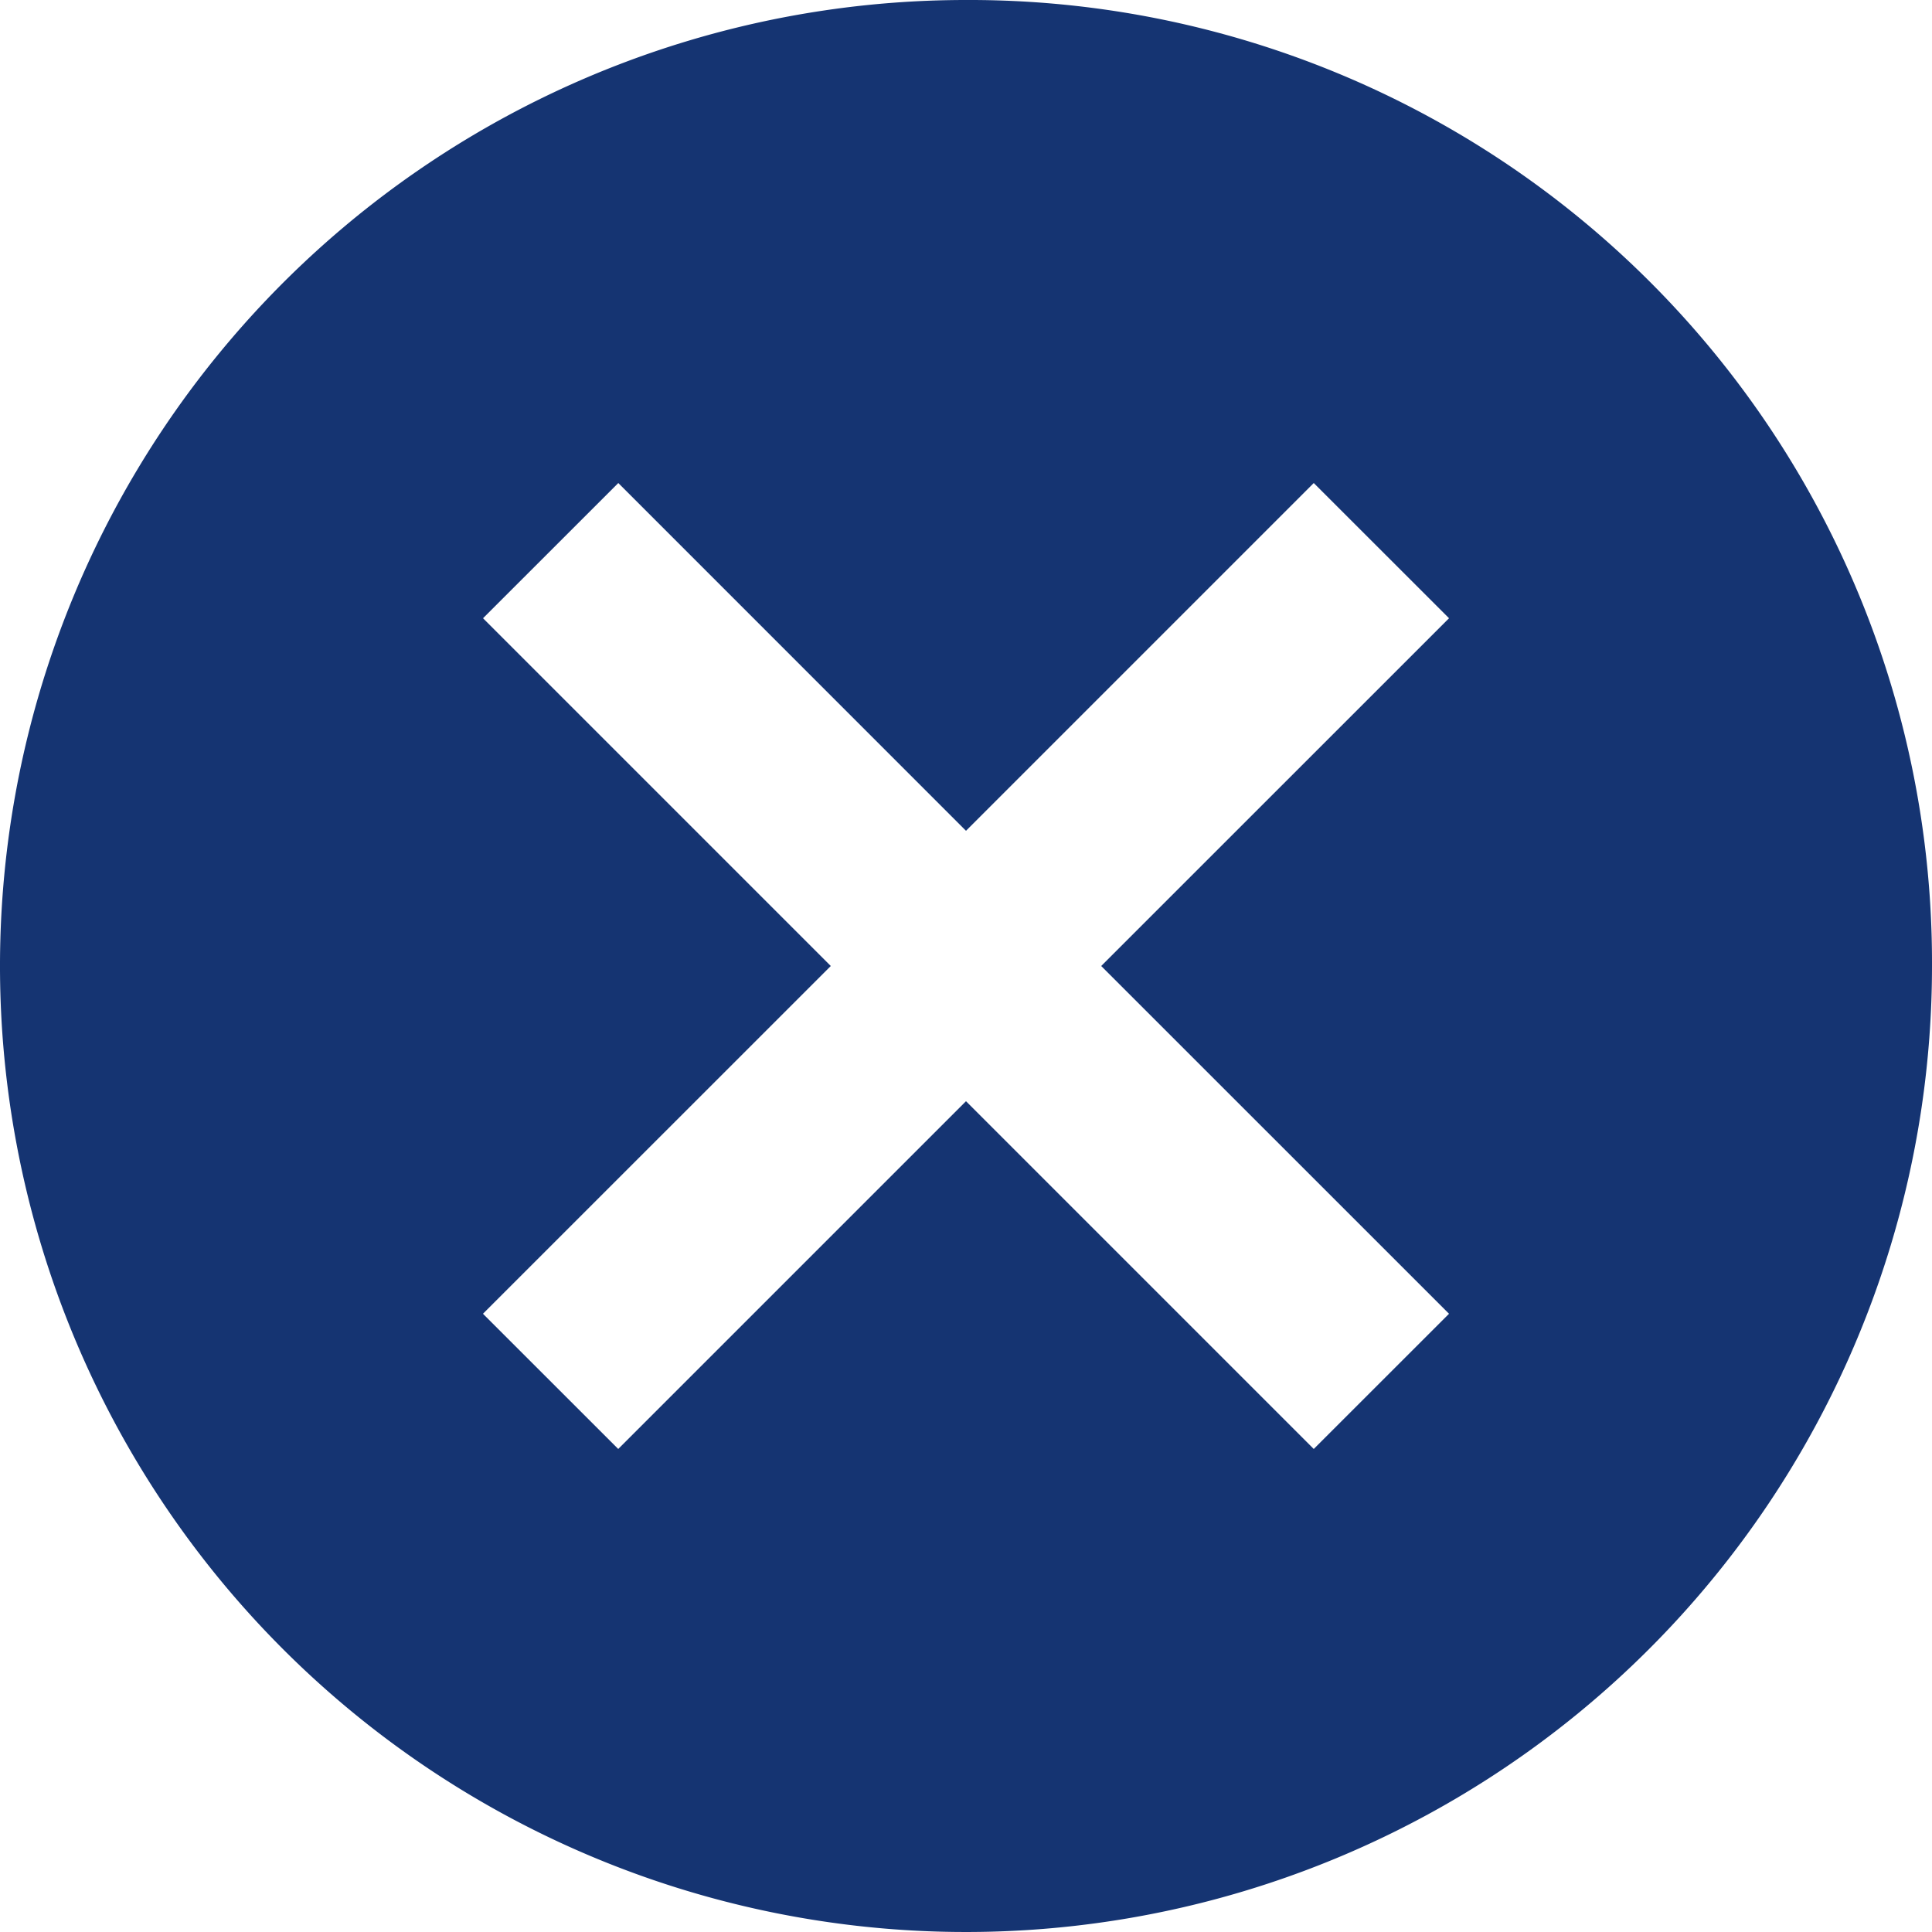 <svg xmlns="http://www.w3.org/2000/svg" width="29.25" height="29.25" viewBox="0 0 29.25 29.25"><defs><style>.a{fill:#153472;}</style></defs><path class="a" d="M18,3.375A14.625,14.625,0,1,0,32.625,18,14.574,14.574,0,0,0,18,3.375Zm7.313,19.89-2.048,2.047L18,20.047l-5.265,5.265-2.048-2.047L15.953,18l-5.265-5.265,2.048-2.047L18,15.953l5.265-5.265,2.048,2.047L20.047,18Z" transform="translate(-3.375 -3.375)"/></svg>